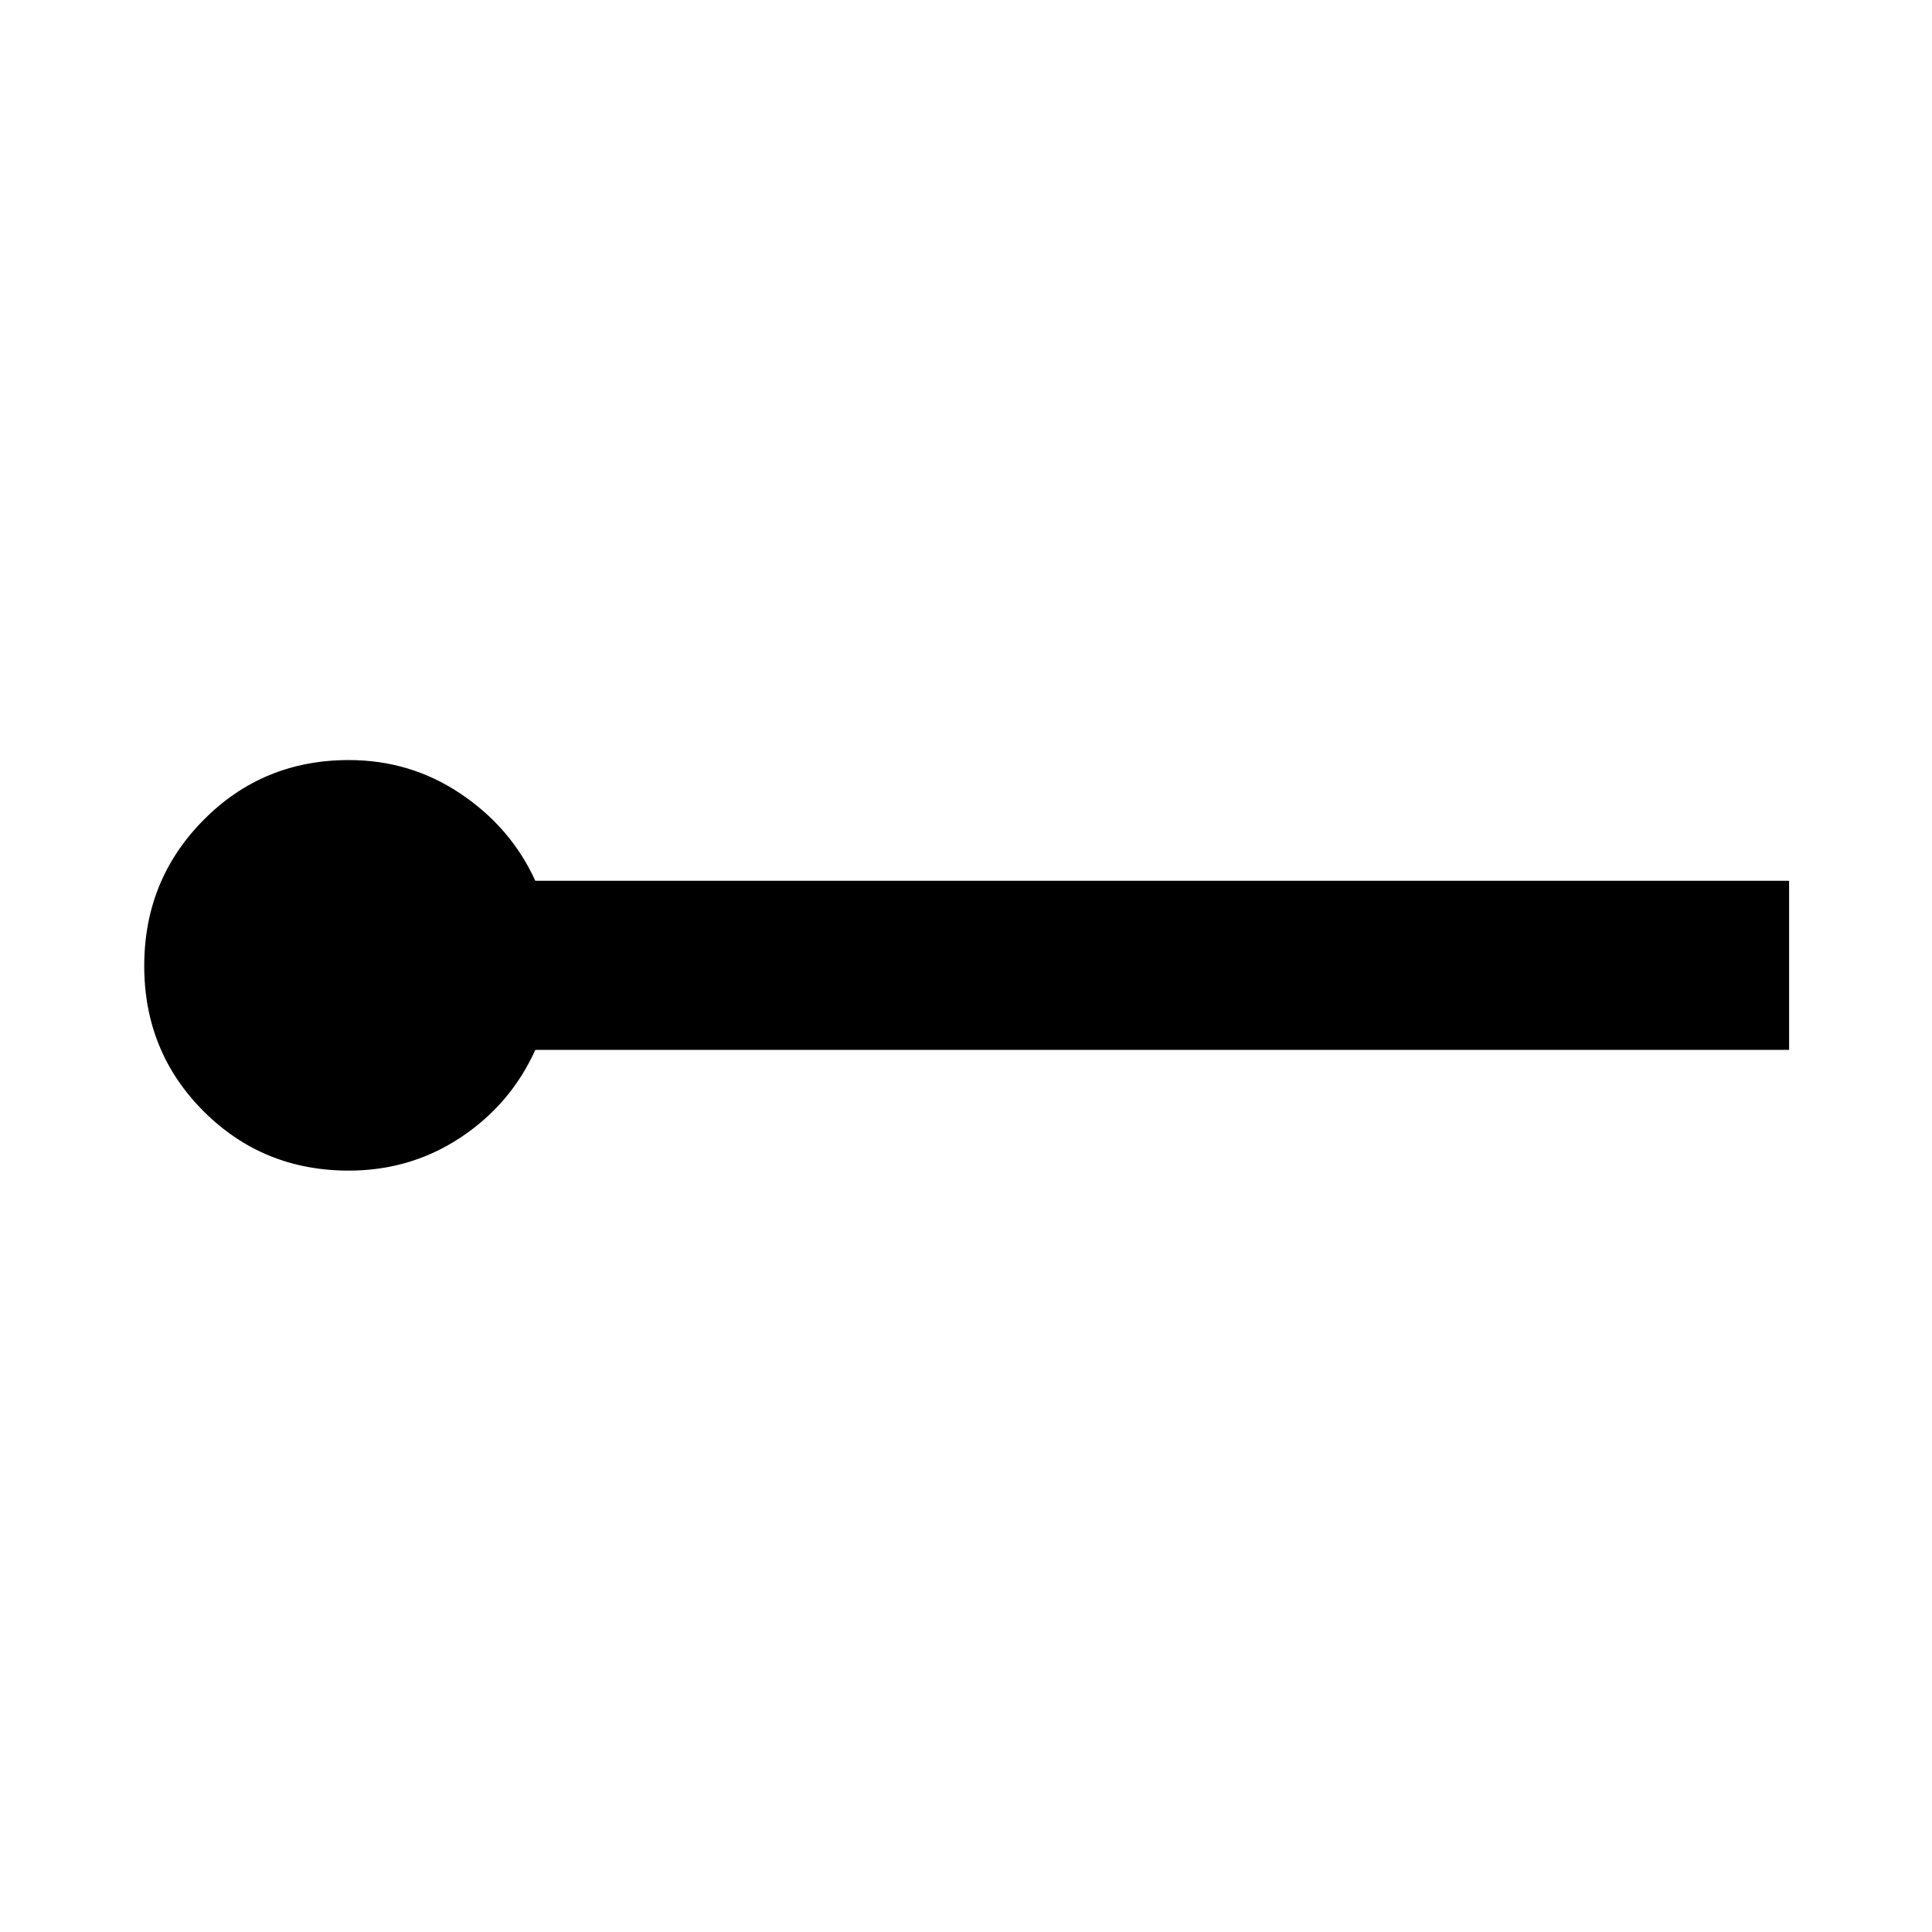 <svg xmlns="http://www.w3.org/2000/svg" height="40" viewBox="0 -960 960 960" width="40"><path d="M173.33-378.33q-42.7 0-72.18-29.51-29.48-29.5-29.48-72.23 0-42.72 29.48-72.49 29.48-29.77 72.18-29.77 30.73 0 55.7 16.83Q254-548.67 266-522.33h623v84H266q-12.19 27-37.06 43.5-24.88 16.5-55.61 16.5Z"/></svg>